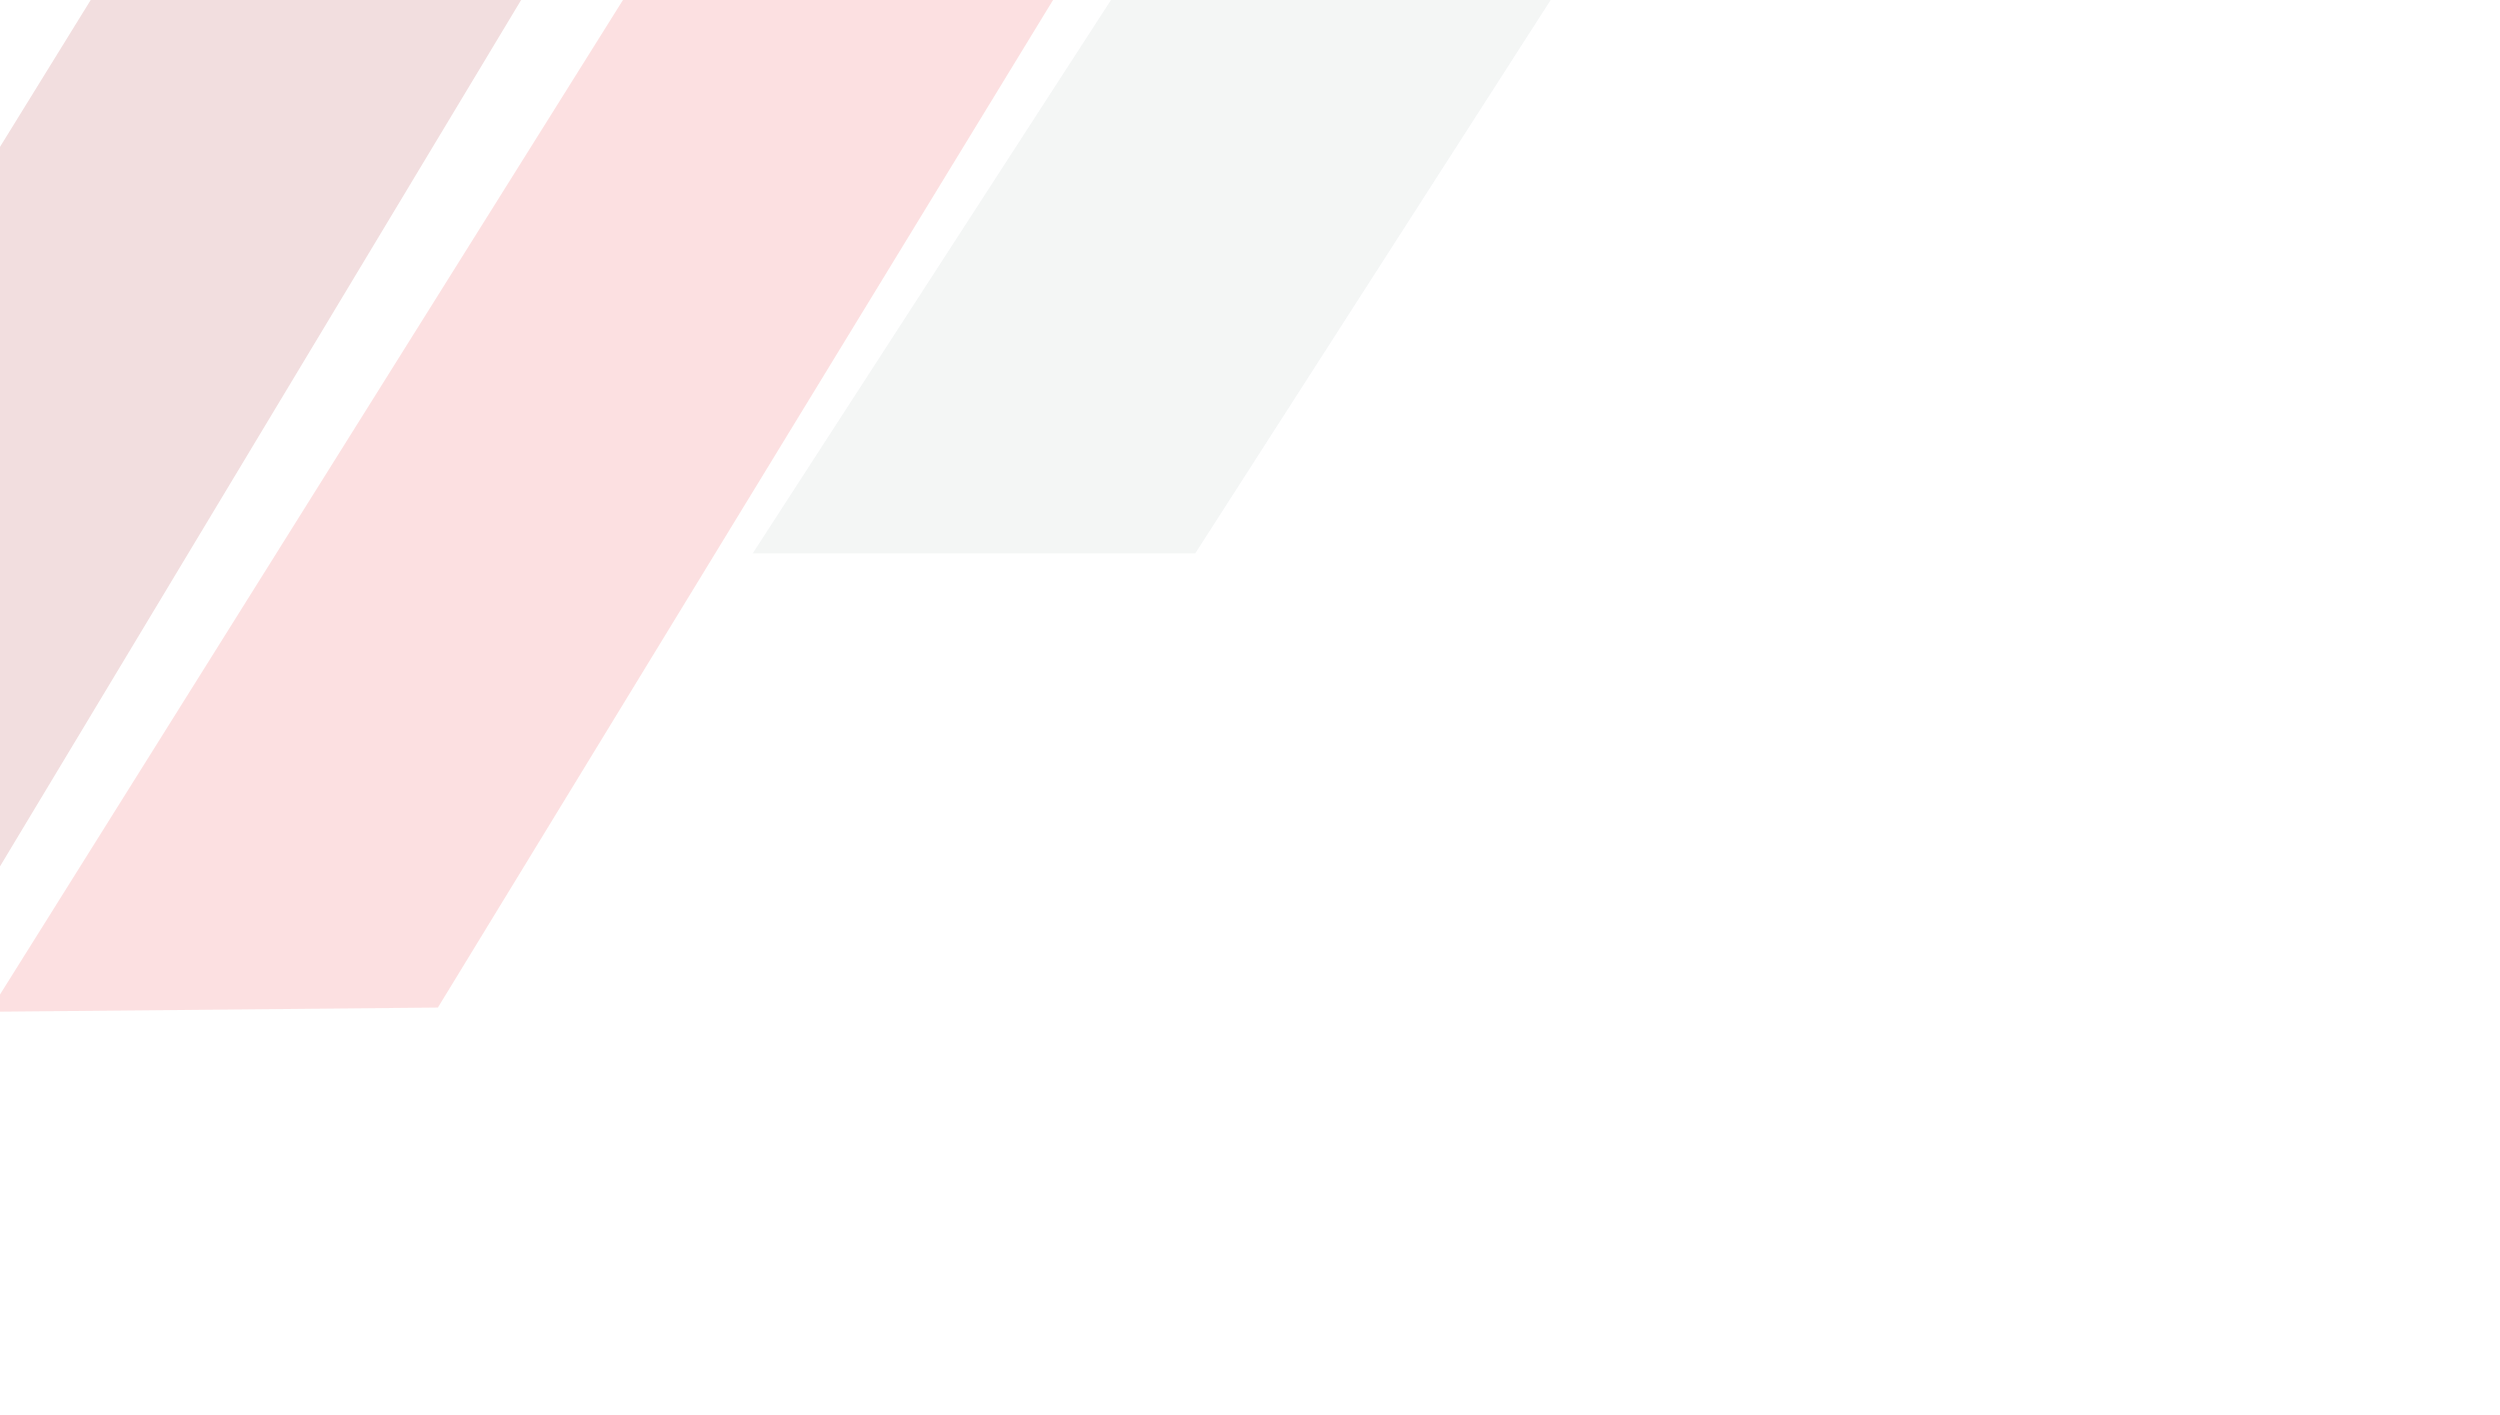 <svg width="993" height="562" viewBox="0 0 993 562" fill="none" xmlns="http://www.w3.org/2000/svg">
<g opacity="0.15">
<path d="M36.031 0H206.989L-131.057 562H-311L36.031 0Z" fill="#A81F25"/>
<path d="M247.441 0H418.273L173.934 400.198L-4.297 401.877L247.441 0Z" fill="#EE3034"/>
<path d="M441.288 0H615.927L474.762 219.777H299L441.288 0Z" fill="#B2C0BE"/>
</g>
</svg>
